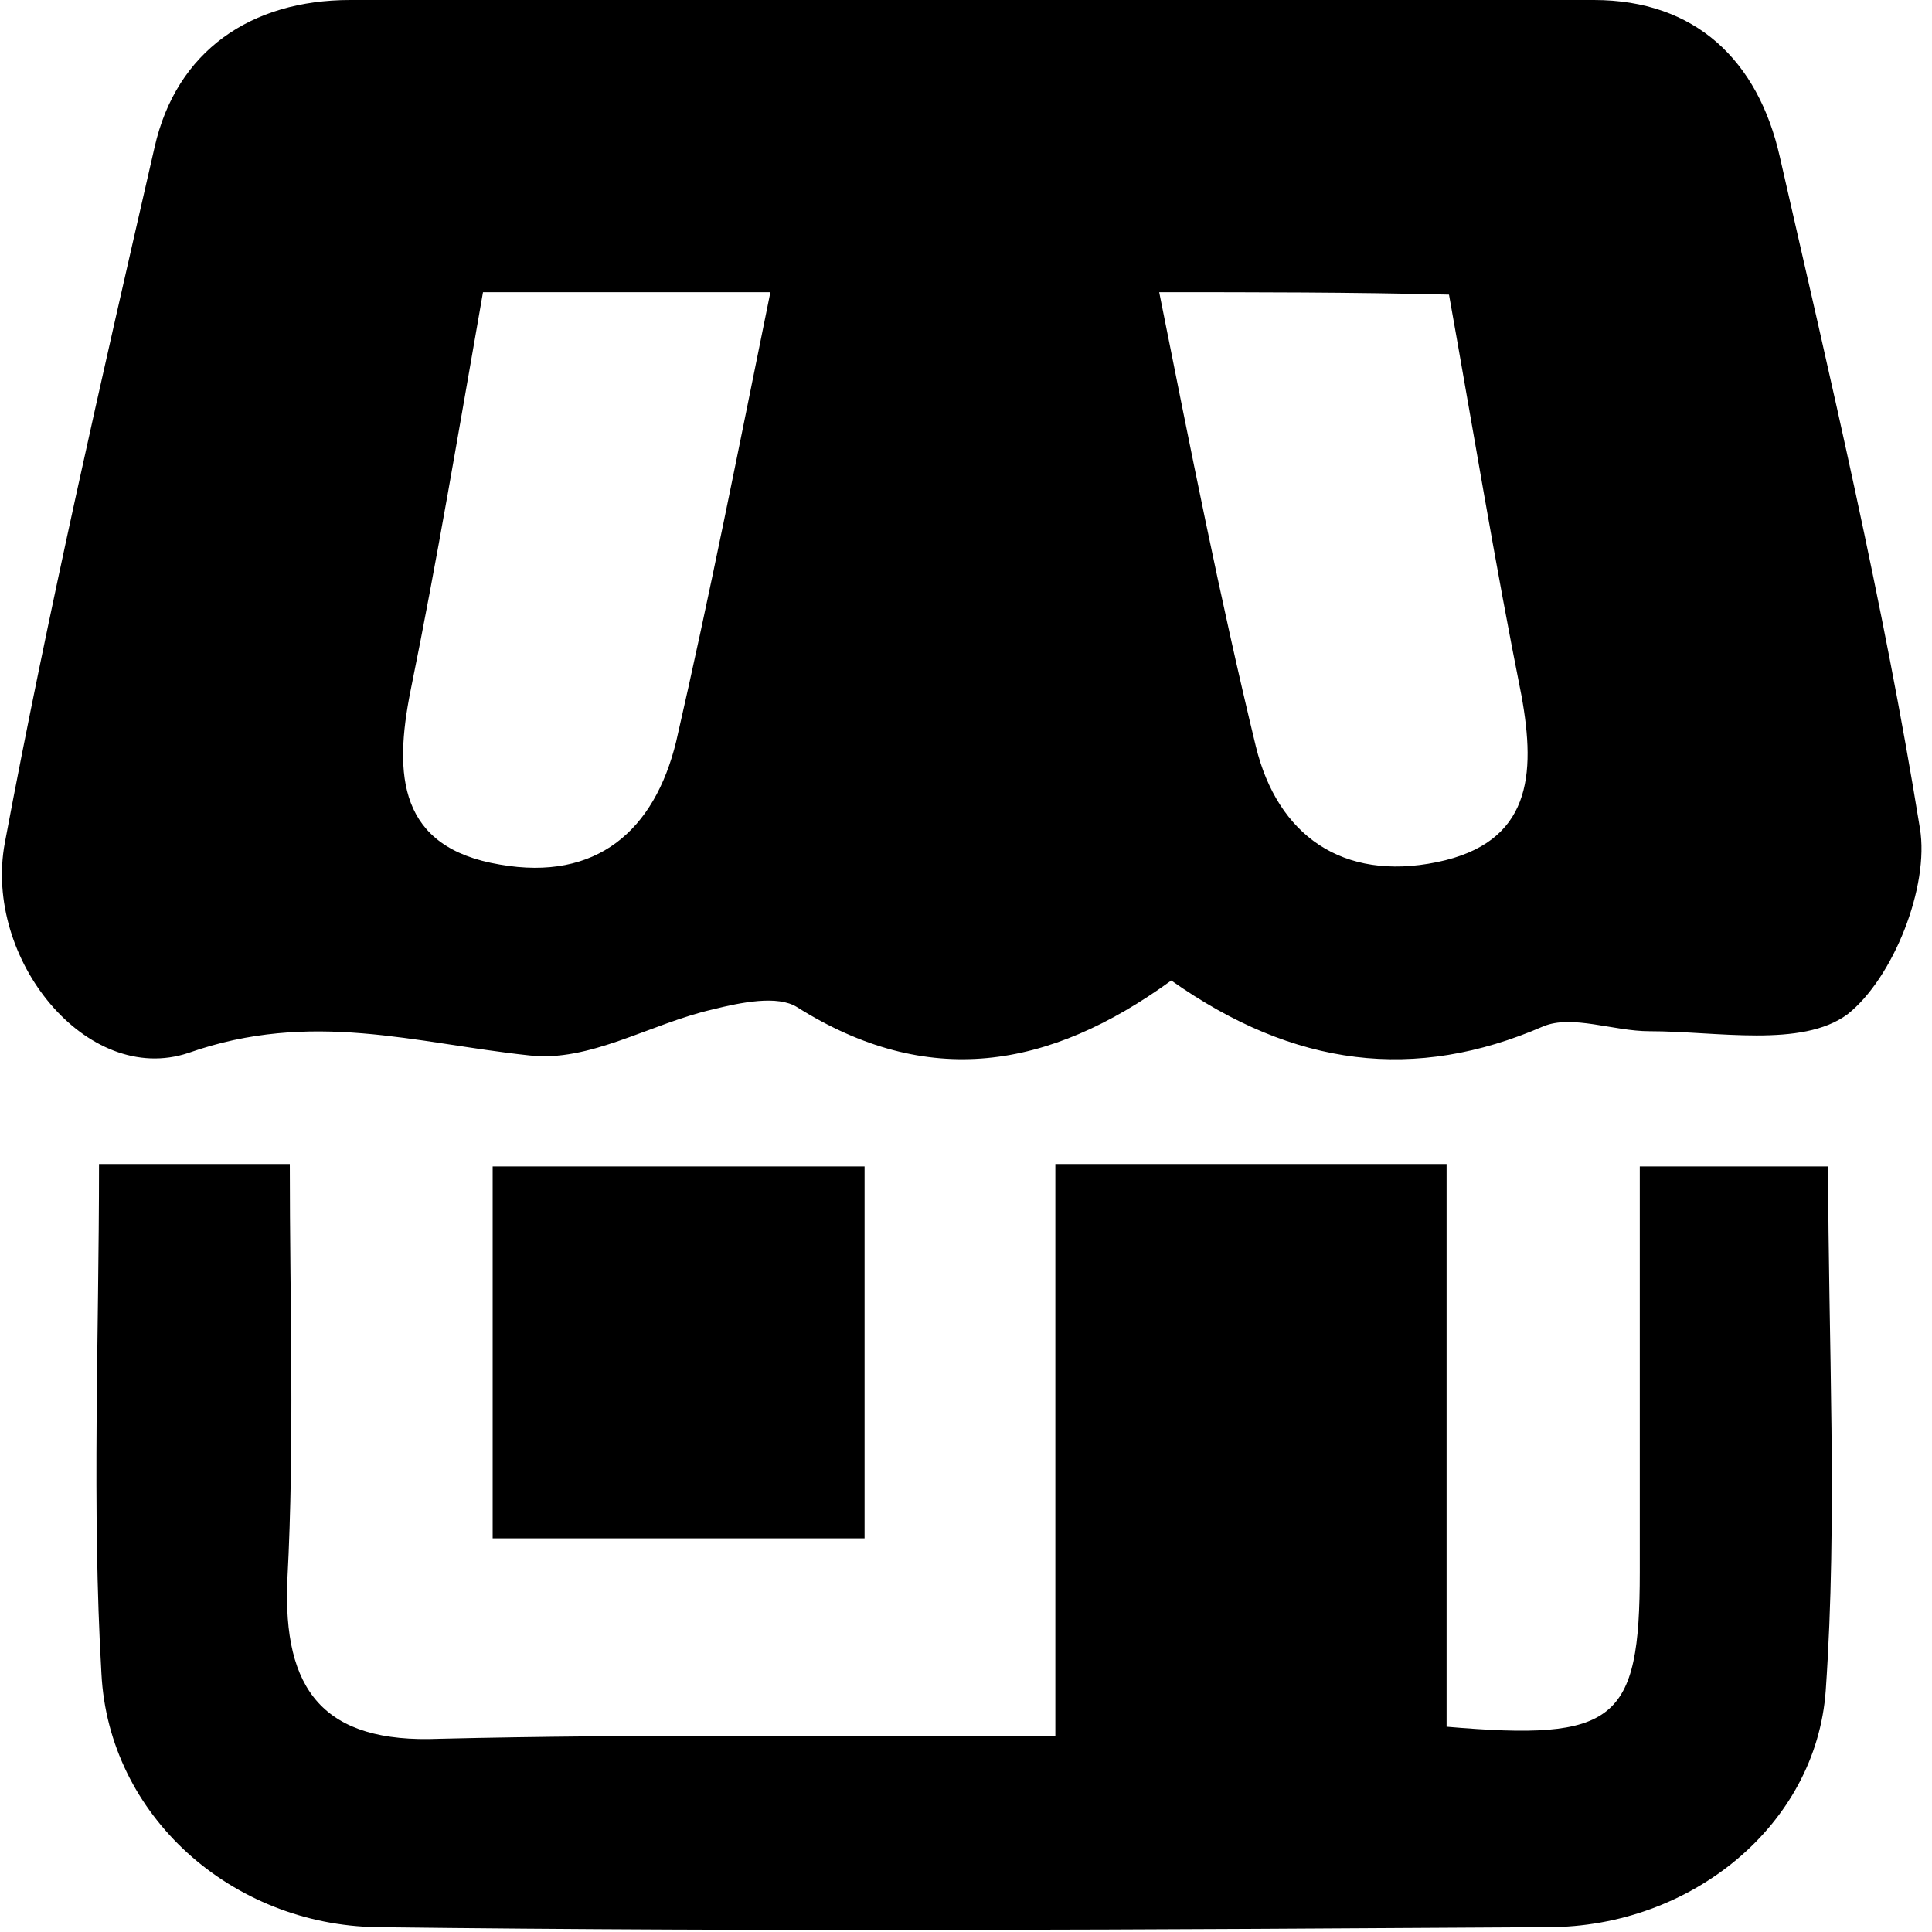 <?xml version="1.0" encoding="UTF-8"?>
<svg width="80px" height="80px" viewBox="0 0 80 80" version="1.1" xmlns="http://www.w3.org/2000/svg" xmlns:xlink="http://www.w3.org/1999/xlink">
    <!-- Generator: Sketch 55.1 (78136) - https://sketchapp.com -->
    <title>create-shop</title>
    <desc>Created with Sketch.</desc>
    <g id="SVGs" stroke="none" stroke-width="1" fill="none" fill-rule="evenodd">
        <g id="create-shop" transform="translate(-8, -8)">
            <path d="M95.8,95.9 C63.9,95.9 32,95.9 0,95.9 C0,64 0,32 0,0 C31.9,0 63.8,0 95.8,0 C95.8,31.9 95.8,63.9 95.8,95.9 Z M56.5,48.6 C61.6,52.2 66.5,52.8 72,50.5 C73.2,50 74.9,50.7 76.4,50.7 C79.2,50.6 82.7,51.4 84.6,50 C86.5,48.6 88,44.8 87.6,42.3 C86.1,33 83.9,23.7 81.8,14.5 C80.9,10.5 78.3,8 74.1,8 C56.9,7.9 39.8,7.9 22.6,8 C18.5,8 15.4,10.1 14.5,14.1 C12.3,23.7 10.1,33.2 8.3,42.9 C7.4,47.7 11.7,53.1 15.9,51.6 C21,49.9 25.3,51.3 30,51.7 C32.4,51.9 35,50.4 37.6,49.8 C38.7,49.5 40.2,49.2 41.1,49.7 C46.4,53.1 51.4,52.3 56.5,48.6 Z M20,56.2 C17,56.2 14.7,56.2 12.1,56.2 C12.1,63.4 11.8,70.4 12.2,77.3 C12.5,83.2 17.6,87.8 23.6,87.8 C39.8,88 55.9,88 72.1,87.8 C78,87.7 83.2,83.6 83.6,78 C84.2,70.8 83.7,63.5 83.7,56.3 C80.9,56.3 78.5,56.3 75.9,56.3 C75.9,62.2 75.9,67.7 75.9,73.1 C75.9,79.3 74.9,80.1 67.9,79.5 C67.9,71.8 67.9,64 67.9,56.2 C62.3,56.2 57.3,56.2 51.7,56.2 C51.7,64.2 51.7,72 51.7,79.9 C42.8,79.9 34.5,79.7 26.2,80 C21.3,80.1 19.7,78 19.9,73.4 C20.2,67.7 20,62.1 20,56.2 Z M43.8,56.3 C38.3,56.3 33.3,56.3 28.4,56.3 C28.4,61.7 28.4,66.8 28.4,71.7 C33.7,71.7 38.7,71.7 43.8,71.7 C43.8,66.4 43.8,61.5 43.8,56.3 Z" id="Shape"></path>
            <path d="M56.5,48.6 C51.4,52.3 46.4,53.1 41,49.7 C40.2,49.2 38.7,49.5 37.5,49.8 C34.9,50.4 32.4,52 29.9,51.7 C25.2,51.2 20.9,49.8 15.8,51.6 C11.6,53 7.3,47.7 8.2,42.9 C10,33.3 12.2,23.7 14.4,14.1 C15.3,10.1 18.4,8 22.5,8 C39.7,7.9 56.8,7.9 74,8 C78.2,8 80.8,10.5 81.7,14.5 C83.8,23.7 86,33 87.5,42.3 C87.9,44.7 86.4,48.5 84.5,50 C82.6,51.4 79.1,50.7 76.3,50.7 C74.8,50.7 73.1,50 71.9,50.5 C66.6,52.8 61.6,52.2 56.5,48.6 Z M28,20.1 C27,25.8 26.1,31.2 25,36.6 C24.3,40.1 24.5,43.1 28.7,43.8 C32.7,44.5 35.1,42.4 36,38.7 C37.4,32.6 38.6,26.5 39.9,20.1 C35.8,20.1 32.2,20.1 28,20.1 Z M56,20.1 C57.3,26.6 58.5,32.7 60,38.9 C60.9,42.6 63.6,44.5 67.5,43.7 C71.4,42.9 71.6,40.1 71,36.8 C69.9,31.3 69,25.8 68,20.2 C63.9,20.1 60.1,20.1 56,20.1 Z" id="Shape" fill="#000000" fill-rule="nonzero"></path>
            <path d="M20,56.2 C20,62.1 20.2,67.7 19.9,73.4 C19.7,78 21.4,80.2 26.2,80 C34.5,79.8 42.8,79.9 51.7,79.9 C51.7,72 51.7,64.3 51.7,56.2 C57.3,56.2 62.3,56.2 67.9,56.2 C67.9,64.1 67.9,71.8 67.9,79.5 C74.9,80.1 75.9,79.3 75.9,73.1 C75.9,67.6 75.9,62.1 75.9,56.3 C78.5,56.3 80.9,56.3 83.7,56.3 C83.7,63.5 84.1,70.8 83.6,78 C83.2,83.6 78,87.8 72.1,87.8 C55.9,87.9 39.8,88 23.6,87.8 C17.6,87.7 12.5,83.2 12.2,77.3 C11.8,70.4 12.1,63.4 12.1,56.2 C14.7,56.2 17,56.2 20,56.2 Z" id="Path" fill="#000000" fill-rule="nonzero"></path>
            <path d="M43.8,56.3 C43.8,61.6 43.8,66.5 43.8,71.7 C38.7,71.7 33.7,71.7 28.4,71.7 C28.4,66.8 28.4,61.7 28.4,56.3 C33.3,56.3 38.3,56.3 43.8,56.3 Z" id="Path" fill="#000000" fill-rule="nonzero"></path>
            <path d="M28,20.1 C32.2,20.1 35.8,20.1 39.9,20.1 C38.6,26.5 37.4,32.6 36,38.7 C35.1,42.4 32.7,44.5 28.7,43.8 C24.5,43.1 24.3,40.1 25,36.6 C26.1,31.2 27,25.8 28,20.1 Z" id="Path"></path>
            <path d="M56,20.1 C60.1,20.1 63.8,20.1 67.9,20.1 C68.9,25.7 69.8,31.2 70.9,36.7 C71.6,40 71.3,42.8 67.4,43.6 C63.5,44.4 60.8,42.6 59.9,38.8 C58.5,32.8 57.4,26.6 56,20.1 Z" id="Path"></path>
        </g>
    </g>
</svg>
